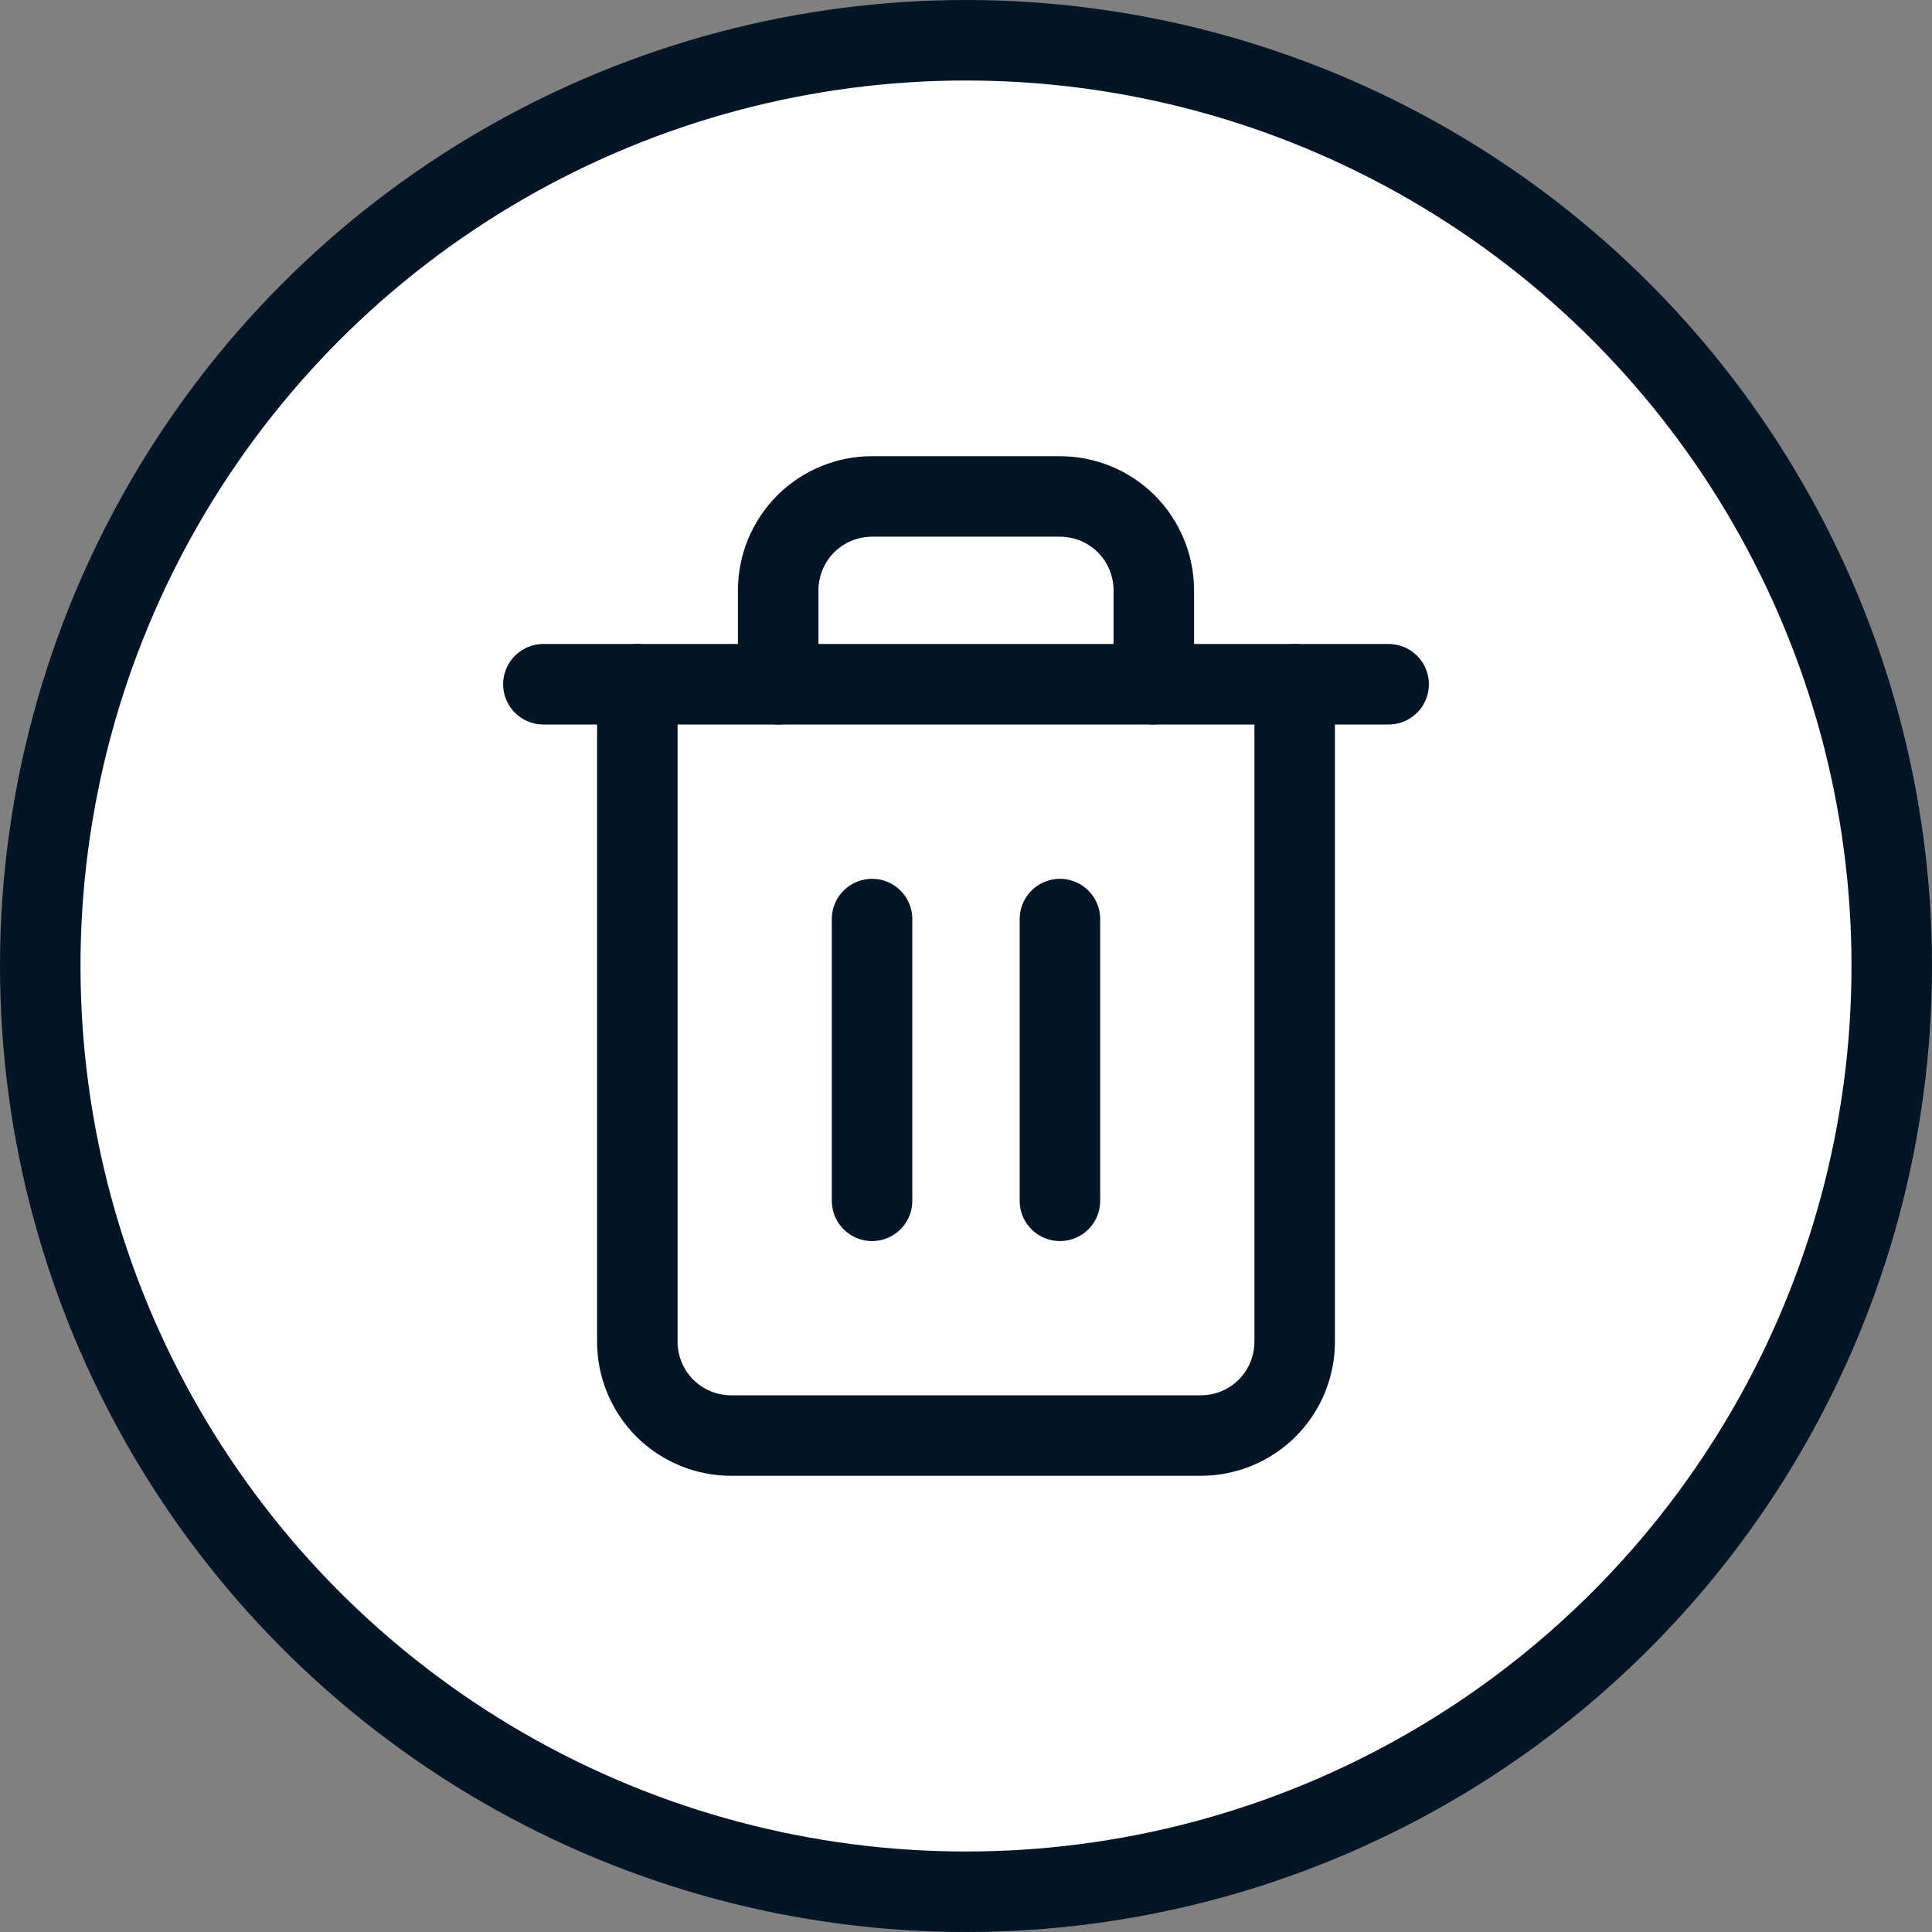 <svg width="24" height="24" viewBox="0 0 24 24" fill="none" xmlns="http://www.w3.org/2000/svg">
<rect x="0" y="0" width="24" height="24" fill="#808080" stroke="none"/>
<circle cx="12" cy="12" r="11.5" fill="white" stroke="#021526"/>
<path d="M6.75 8.5H7.917H17.25" stroke="#021526" stroke-linecap="round" stroke-linejoin="round"/>
<path d="M16.083 8.5V16.667C16.083 16.976 15.96 17.273 15.742 17.492C15.523 17.71 15.226 17.833 14.917 17.833H9.083C8.774 17.833 8.477 17.71 8.258 17.492C8.04 17.273 7.917 16.976 7.917 16.667V8.5M9.667 8.5V7.333C9.667 7.024 9.79 6.727 10.008 6.508C10.227 6.29 10.524 6.167 10.833 6.167H13.167C13.476 6.167 13.773 6.29 13.992 6.508C14.21 6.727 14.333 7.024 14.333 7.333V8.5" stroke="#021526" stroke-linecap="round" stroke-linejoin="round"/>
<path d="M10.833 11.417V14.917" stroke="#021526" stroke-linecap="round" stroke-linejoin="round"/>
<path d="M13.167 11.417V14.917" stroke="#021526" stroke-linecap="round" stroke-linejoin="round"/>
</svg>
